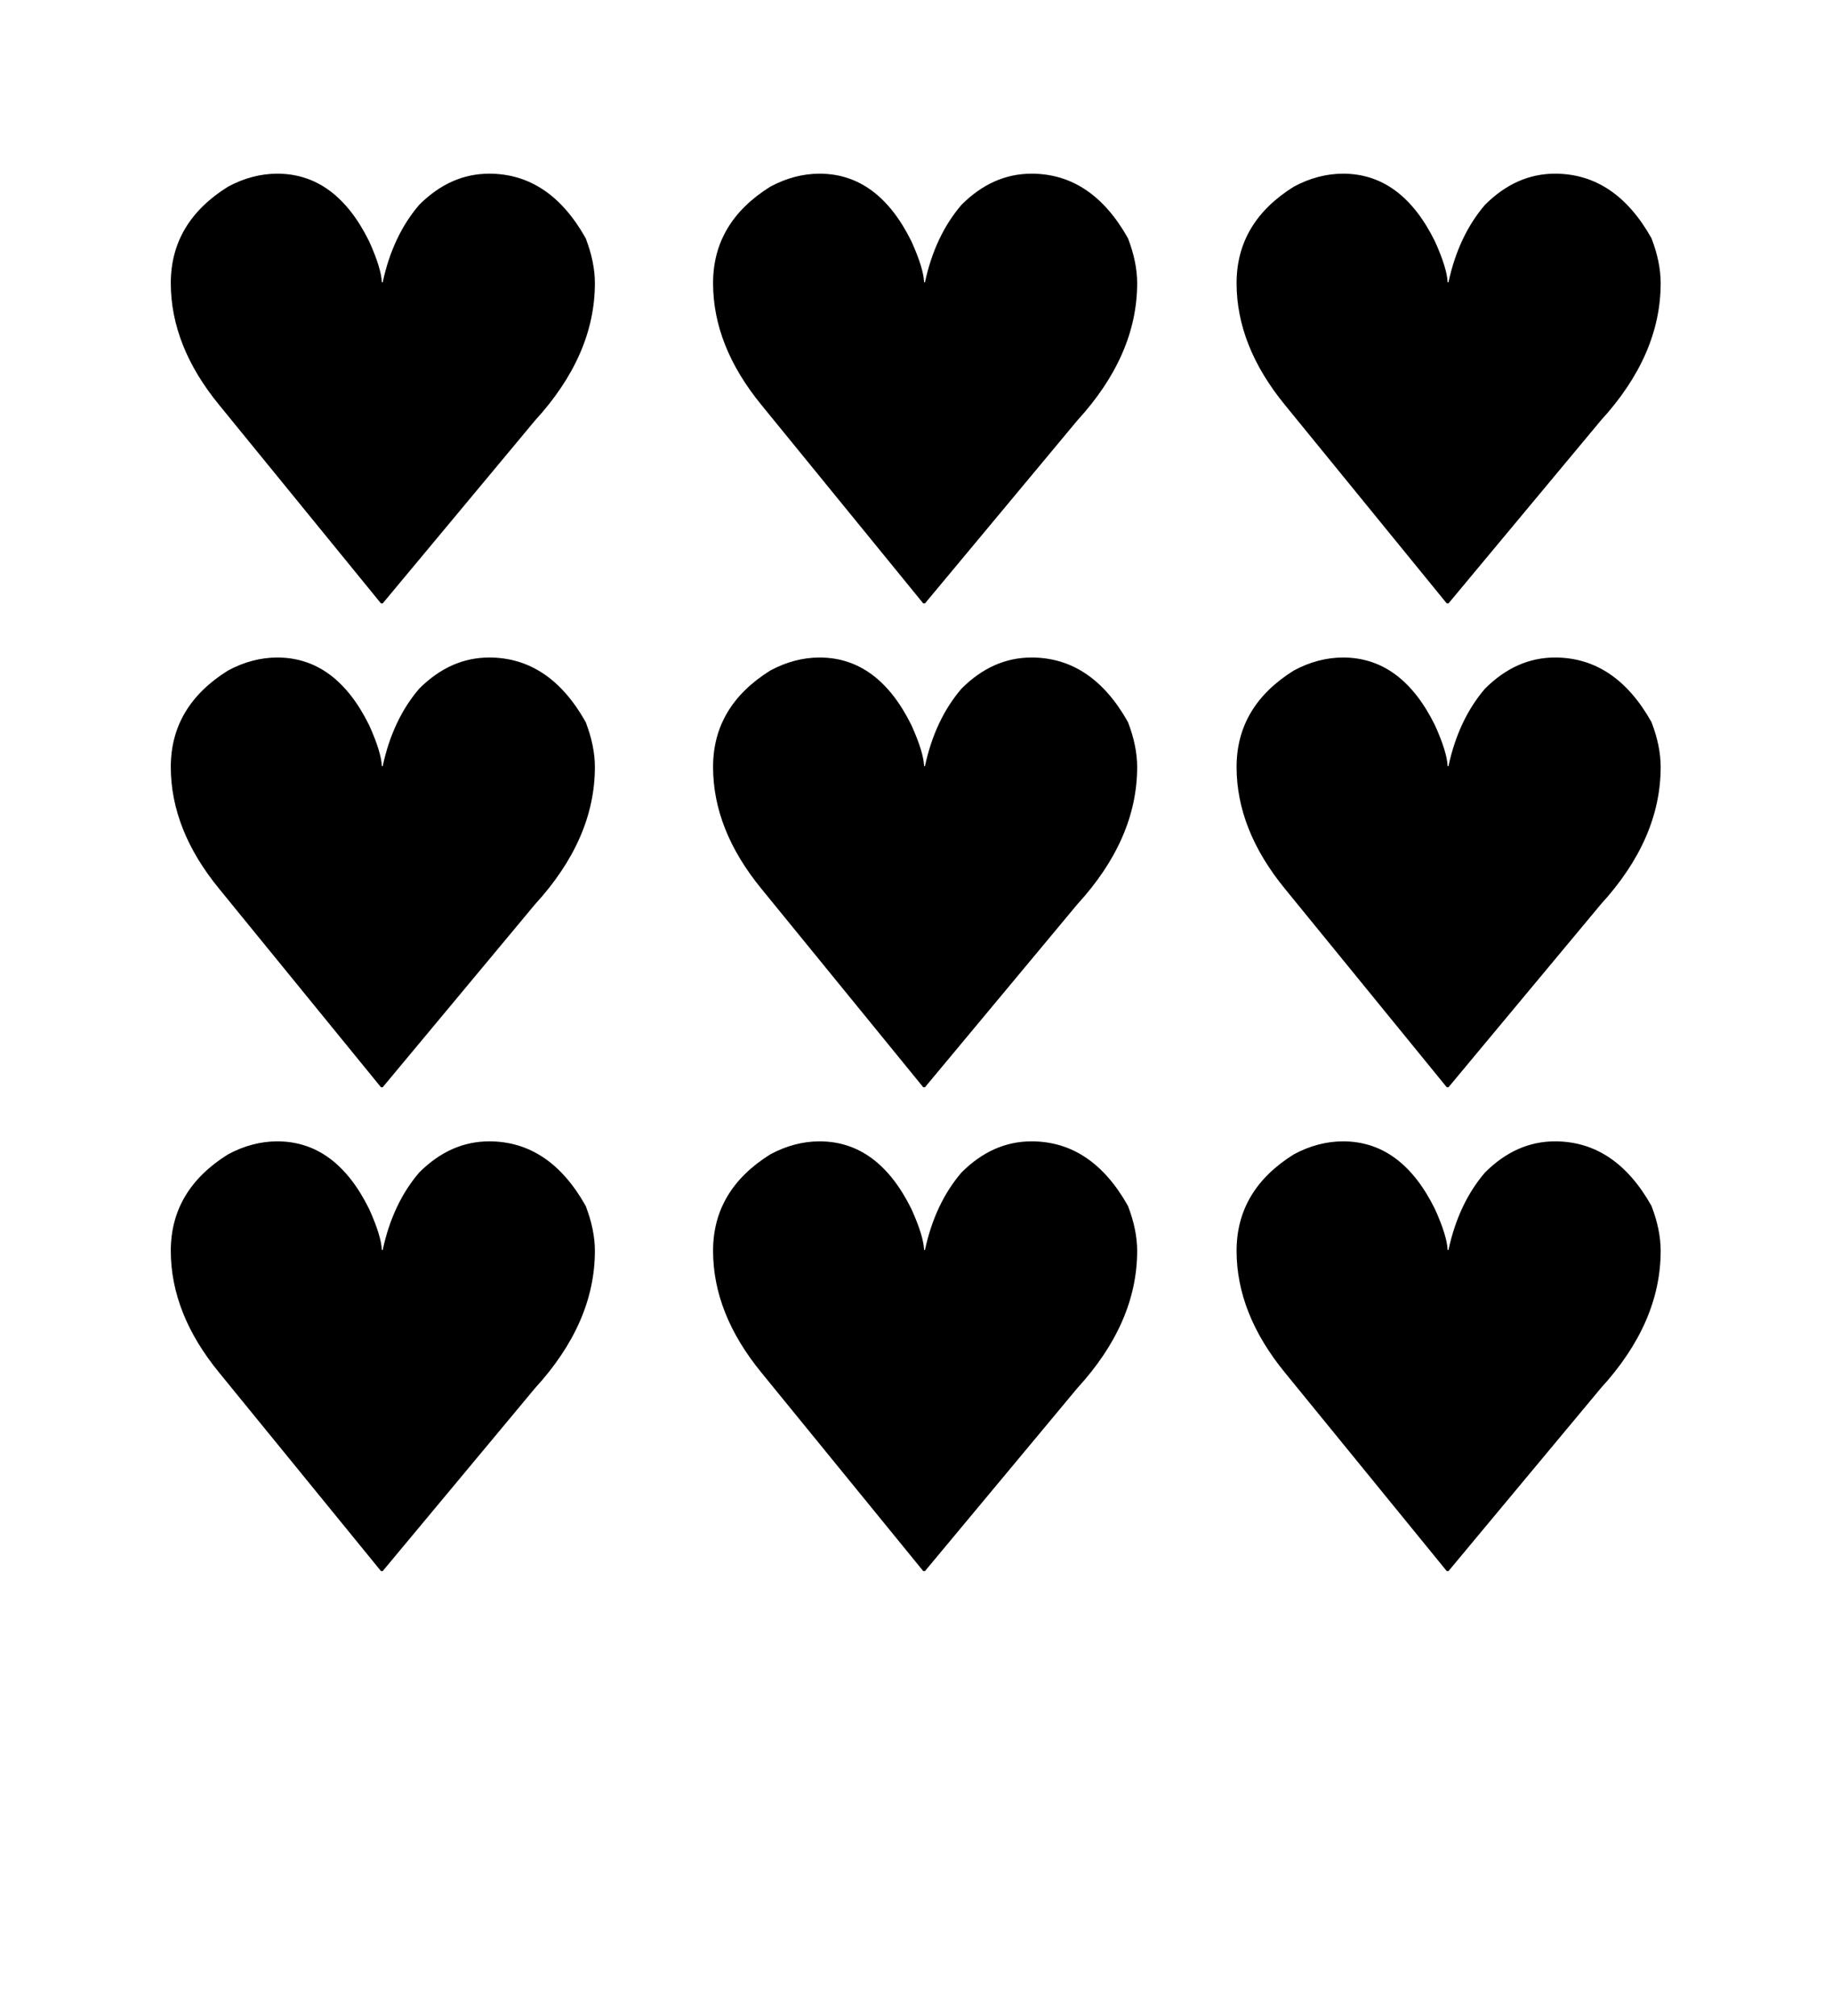 <?xml version="1.0" encoding="UTF-8" standalone="no"?>
<svg
   xmlns:dc="http://purl.org/dc/elements/1.1/"
   xmlns:cc="http://creativecommons.org/ns#"
   xmlns:rdf="http://www.w3.org/1999/02/22-rdf-syntax-ns#"
   xmlns:svg="http://www.w3.org/2000/svg"
   xmlns="http://www.w3.org/2000/svg"
   xmlns:sodipodi="http://sodipodi.sourceforge.net/DTD/sodipodi-0.dtd"
   xmlns:inkscape="http://www.inkscape.org/namespaces/inkscape"
   viewBox="0 0 100 110"
   version="1.1"
   id="svg23"
   sodipodi:docname="heart_nine.svg"
   inkscape:version="0.92.4 (5da689c313, 2019-01-14)">
  <defs
     id="defs27" />
  <sodipodi:namedview
     pagecolor="#ffffff"
     bordercolor="#666666"
     borderopacity="1"
     objecttolerance="10"
     gridtolerance="10"
     guidetolerance="10"
     inkscape:pageopacity="0"
     inkscape:pageshadow="2"
     inkscape:window-width="1920"
     inkscape:window-height="1020"
     id="namedview25"
     showgrid="false"
     inkscape:zoom="4"
     inkscape:cx="-36.687262"
     inkscape:cy="67.01421"
     inkscape:window-x="0"
     inkscape:window-y="0"
     inkscape:window-maximized="1"
     inkscape:current-layer="svg23"
     showguides="true"
     inkscape:guide-bbox="true" />
  <g
     aria-label="♥"
     style="font-style:normal;font-variant:normal;font-weight:normal;font-stretch:normal;font-size:16px;line-height:1;font-family:sans-serif;-inkscape-font-specification:'sans-serif, Normal';font-variant-ligatures:normal;font-variant-position:normal;font-variant-caps:normal;font-variant-numeric:normal;font-variant-alternates:normal;text-indent:0;text-align:center;text-decoration:none;text-decoration-line:none;text-decoration-style:solid;text-decoration-color:#000000;letter-spacing:0px;word-spacing:0px;text-transform:none;writing-mode:lr-tb;direction:ltr;text-orientation:mixed;dominant-baseline:auto;baseline-shift:baseline;text-anchor:middle;white-space:normal;shape-padding:0;opacity:1;vector-effect:none;fill:#000000;fill-opacity:1;stroke:none;stroke-width:3.981;stroke-linecap:butt;stroke-linejoin:miter;stroke-miterlimit:4;stroke-dasharray:none;stroke-dashoffset:0;stroke-opacity:1"
     id="text1423-3"
     transform="matrix(0.201,0,0,0.201,99.44,51.988)">
    <path
       d="m -272.152,-80.156 q 15.872,0 24.942,18.374 3.284,7.271 3.44,11.103 h 0.235 q 2.737,-12.666 9.93,-21.033 8.444,-8.444 19,-8.444 16.341,0 26.193,17.514 2.502,6.49 2.502,12.197 0,19.547 -16.263,37.296 l -41.361,49.649 h -0.469 l -43.942,-53.871 q -13.136,-16.029 -13.136,-33.073 0,-16.498 15.559,-26.193 6.568,-3.518 13.37,-3.518 z"
       style="stroke:none;stroke-width:3.981;stroke-opacity:1"
       id="path1425-8"
       inkscape:connector-curvature="0" />
  </g>
  <g
     aria-label="♥"
     style="font-style:normal;font-variant:normal;font-weight:normal;font-stretch:normal;font-size:16px;line-height:1;font-family:sans-serif;-inkscape-font-specification:'sans-serif, Normal';font-variant-ligatures:normal;font-variant-position:normal;font-variant-caps:normal;font-variant-numeric:normal;font-variant-alternates:normal;text-indent:0;text-align:center;text-decoration:none;text-decoration-line:none;text-decoration-style:solid;text-decoration-color:#000000;letter-spacing:0px;word-spacing:0px;text-transform:none;writing-mode:lr-tb;direction:ltr;text-orientation:mixed;dominant-baseline:auto;baseline-shift:baseline;text-anchor:middle;white-space:normal;shape-padding:0;opacity:1;vector-effect:none;fill:#000000;fill-opacity:1;stroke:none;stroke-width:3.981;stroke-linecap:butt;stroke-linejoin:miter;stroke-miterlimit:4;stroke-dasharray:none;stroke-dashoffset:0;stroke-opacity:1"
     id="text1423-7-60"
     transform="matrix(0.201,0,0,0.201,128.016,51.988)">
    <path
       d="m -272.152,-80.156 q 15.872,0 24.942,18.374 3.284,7.271 3.44,11.103 h 0.235 q 2.737,-12.666 9.93,-21.033 8.444,-8.444 19,-8.444 16.341,0 26.193,17.514 2.502,6.49 2.502,12.197 0,19.547 -16.263,37.296 l -41.361,49.649 h -0.469 l -43.942,-53.871 q -13.136,-16.029 -13.136,-33.073 0,-16.498 15.559,-26.193 6.568,-3.518 13.37,-3.518 z"
       style="stroke:none;stroke-width:3.981;stroke-opacity:1"
       id="path1425-4-48"
       inkscape:connector-curvature="0" />
  </g>
  <g
     aria-label="♥"
     style="font-style:normal;font-variant:normal;font-weight:normal;font-stretch:normal;font-size:16px;line-height:1;font-family:sans-serif;-inkscape-font-specification:'sans-serif, Normal';font-variant-ligatures:normal;font-variant-position:normal;font-variant-caps:normal;font-variant-numeric:normal;font-variant-alternates:normal;text-indent:0;text-align:center;text-decoration:none;text-decoration-line:none;text-decoration-style:solid;text-decoration-color:#000000;letter-spacing:0px;word-spacing:0px;text-transform:none;writing-mode:lr-tb;direction:ltr;text-orientation:mixed;dominant-baseline:auto;baseline-shift:baseline;text-anchor:middle;white-space:normal;shape-padding:0;opacity:1;vector-effect:none;fill:#000000;fill-opacity:1;stroke:none;stroke-width:3.981;stroke-linecap:butt;stroke-linejoin:miter;stroke-miterlimit:4;stroke-dasharray:none;stroke-dashoffset:0;stroke-opacity:1"
     id="text1423-3-8"
     transform="matrix(0.201,0,0,0.201,69.84,51.988)">
    <path
       d="m -272.152,-80.156 q 15.872,0 24.942,18.374 3.284,7.271 3.44,11.103 h 0.235 q 2.737,-12.666 9.93,-21.033 8.444,-8.444 19,-8.444 16.341,0 26.193,17.514 2.502,6.49 2.502,12.197 0,19.547 -16.263,37.296 l -41.361,49.649 h -0.469 l -43.942,-53.871 q -13.136,-16.029 -13.136,-33.073 0,-16.498 15.559,-26.193 6.568,-3.518 13.37,-3.518 z"
       style="stroke:none;stroke-width:3.981;stroke-opacity:1"
       id="path1425-8-8"
       inkscape:connector-curvature="0" />
  </g>
  <g
     aria-label="♥"
     style="font-style:normal;font-variant:normal;font-weight:normal;font-stretch:normal;font-size:16px;line-height:1;font-family:sans-serif;-inkscape-font-specification:'sans-serif, Normal';font-variant-ligatures:normal;font-variant-position:normal;font-variant-caps:normal;font-variant-numeric:normal;font-variant-alternates:normal;text-indent:0;text-align:center;text-decoration:none;text-decoration-line:none;text-decoration-style:solid;text-decoration-color:#000000;letter-spacing:0px;word-spacing:0px;text-transform:none;writing-mode:lr-tb;direction:ltr;text-orientation:mixed;dominant-baseline:auto;baseline-shift:baseline;text-anchor:middle;white-space:normal;shape-padding:0;opacity:1;vector-effect:none;fill:#000000;fill-opacity:1;stroke:none;stroke-width:3.981;stroke-linecap:butt;stroke-linejoin:miter;stroke-miterlimit:4;stroke-dasharray:none;stroke-dashoffset:0;stroke-opacity:1"
     id="text1423-3-9"
     transform="matrix(0.201,0,0,0.201,99.44,25.588)">
    <path
       d="m -272.152,-80.156 q 15.872,0 24.942,18.374 3.284,7.271 3.44,11.103 h 0.235 q 2.737,-12.666 9.93,-21.033 8.444,-8.444 19,-8.444 16.341,0 26.193,17.514 2.502,6.49 2.502,12.197 0,19.547 -16.263,37.296 l -41.361,49.649 h -0.469 l -43.942,-53.871 q -13.136,-16.029 -13.136,-33.073 0,-16.498 15.559,-26.193 6.568,-3.518 13.37,-3.518 z"
       style="stroke:none;stroke-width:3.981;stroke-opacity:1"
       id="path1425-8-7"
       inkscape:connector-curvature="0" />
  </g>
  <g
     aria-label="♥"
     style="font-style:normal;font-variant:normal;font-weight:normal;font-stretch:normal;font-size:16px;line-height:1;font-family:sans-serif;-inkscape-font-specification:'sans-serif, Normal';font-variant-ligatures:normal;font-variant-position:normal;font-variant-caps:normal;font-variant-numeric:normal;font-variant-alternates:normal;text-indent:0;text-align:center;text-decoration:none;text-decoration-line:none;text-decoration-style:solid;text-decoration-color:#000000;letter-spacing:0px;word-spacing:0px;text-transform:none;writing-mode:lr-tb;direction:ltr;text-orientation:mixed;dominant-baseline:auto;baseline-shift:baseline;text-anchor:middle;white-space:normal;shape-padding:0;opacity:1;vector-effect:none;fill:#000000;fill-opacity:1;stroke:none;stroke-width:3.981;stroke-linecap:butt;stroke-linejoin:miter;stroke-miterlimit:4;stroke-dasharray:none;stroke-dashoffset:0;stroke-opacity:1"
     id="text1423-7-60-7"
     transform="matrix(0.201,0,0,0.201,128.016,25.588)">
    <path
       d="m -272.152,-80.156 q 15.872,0 24.942,18.374 3.284,7.271 3.44,11.103 h 0.235 q 2.737,-12.666 9.93,-21.033 8.444,-8.444 19,-8.444 16.341,0 26.193,17.514 2.502,6.49 2.502,12.197 0,19.547 -16.263,37.296 l -41.361,49.649 h -0.469 l -43.942,-53.871 q -13.136,-16.029 -13.136,-33.073 0,-16.498 15.559,-26.193 6.568,-3.518 13.37,-3.518 z"
       style="stroke:none;stroke-width:3.981;stroke-opacity:1"
       id="path1425-4-48-6"
       inkscape:connector-curvature="0" />
  </g>
  <g
     aria-label="♥"
     style="font-style:normal;font-variant:normal;font-weight:normal;font-stretch:normal;font-size:16px;line-height:1;font-family:sans-serif;-inkscape-font-specification:'sans-serif, Normal';font-variant-ligatures:normal;font-variant-position:normal;font-variant-caps:normal;font-variant-numeric:normal;font-variant-alternates:normal;text-indent:0;text-align:center;text-decoration:none;text-decoration-line:none;text-decoration-style:solid;text-decoration-color:#000000;letter-spacing:0px;word-spacing:0px;text-transform:none;writing-mode:lr-tb;direction:ltr;text-orientation:mixed;dominant-baseline:auto;baseline-shift:baseline;text-anchor:middle;white-space:normal;shape-padding:0;opacity:1;vector-effect:none;fill:#000000;fill-opacity:1;stroke:none;stroke-width:3.981;stroke-linecap:butt;stroke-linejoin:miter;stroke-miterlimit:4;stroke-dasharray:none;stroke-dashoffset:0;stroke-opacity:1"
     id="text1423-3-8-4"
     transform="matrix(0.201,0,0,0.201,69.84,25.588)">
    <path
       d="m -272.152,-80.156 q 15.872,0 24.942,18.374 3.284,7.271 3.44,11.103 h 0.235 q 2.737,-12.666 9.93,-21.033 8.444,-8.444 19,-8.444 16.341,0 26.193,17.514 2.502,6.49 2.502,12.197 0,19.547 -16.263,37.296 l -41.361,49.649 h -0.469 l -43.942,-53.871 q -13.136,-16.029 -13.136,-33.073 0,-16.498 15.559,-26.193 6.568,-3.518 13.37,-3.518 z"
       style="stroke:none;stroke-width:3.981;stroke-opacity:1"
       id="path1425-8-8-3"
       inkscape:connector-curvature="0" />
  </g>
  <g
     aria-label="♥"
     style="font-style:normal;font-variant:normal;font-weight:normal;font-stretch:normal;font-size:16px;line-height:1;font-family:sans-serif;-inkscape-font-specification:'sans-serif, Normal';font-variant-ligatures:normal;font-variant-position:normal;font-variant-caps:normal;font-variant-numeric:normal;font-variant-alternates:normal;text-indent:0;text-align:center;text-decoration:none;text-decoration-line:none;text-decoration-style:solid;text-decoration-color:#000000;letter-spacing:0px;word-spacing:0px;text-transform:none;writing-mode:lr-tb;direction:ltr;text-orientation:mixed;dominant-baseline:auto;baseline-shift:baseline;text-anchor:middle;white-space:normal;shape-padding:0;opacity:1;vector-effect:none;fill:#000000;fill-opacity:1;stroke:none;stroke-width:3.981;stroke-linecap:butt;stroke-linejoin:miter;stroke-miterlimit:4;stroke-dasharray:none;stroke-dashoffset:0;stroke-opacity:1"
     id="text1423-3-0"
     transform="matrix(0.201,0,0,0.201,99.44,78.388)">
    <path
       d="m -272.152,-80.156 q 15.872,0 24.942,18.374 3.284,7.271 3.44,11.103 h 0.235 q 2.737,-12.666 9.93,-21.033 8.444,-8.444 19,-8.444 16.341,0 26.193,17.514 2.502,6.49 2.502,12.197 0,19.547 -16.263,37.296 l -41.361,49.649 h -0.469 l -43.942,-53.871 q -13.136,-16.029 -13.136,-33.073 0,-16.498 15.559,-26.193 6.568,-3.518 13.37,-3.518 z"
       style="stroke:none;stroke-width:3.981;stroke-opacity:1"
       id="path1425-8-3"
       inkscape:connector-curvature="0" />
  </g>
  <g
     aria-label="♥"
     style="font-style:normal;font-variant:normal;font-weight:normal;font-stretch:normal;font-size:16px;line-height:1;font-family:sans-serif;-inkscape-font-specification:'sans-serif, Normal';font-variant-ligatures:normal;font-variant-position:normal;font-variant-caps:normal;font-variant-numeric:normal;font-variant-alternates:normal;text-indent:0;text-align:center;text-decoration:none;text-decoration-line:none;text-decoration-style:solid;text-decoration-color:#000000;letter-spacing:0px;word-spacing:0px;text-transform:none;writing-mode:lr-tb;direction:ltr;text-orientation:mixed;dominant-baseline:auto;baseline-shift:baseline;text-anchor:middle;white-space:normal;shape-padding:0;opacity:1;vector-effect:none;fill:#000000;fill-opacity:1;stroke:none;stroke-width:3.981;stroke-linecap:butt;stroke-linejoin:miter;stroke-miterlimit:4;stroke-dasharray:none;stroke-dashoffset:0;stroke-opacity:1"
     id="text1423-7-60-0"
     transform="matrix(0.201,0,0,0.201,128.016,78.388)">
    <path
       d="m -272.152,-80.156 q 15.872,0 24.942,18.374 3.284,7.271 3.44,11.103 h 0.235 q 2.737,-12.666 9.93,-21.033 8.444,-8.444 19,-8.444 16.341,0 26.193,17.514 2.502,6.49 2.502,12.197 0,19.547 -16.263,37.296 l -41.361,49.649 h -0.469 l -43.942,-53.871 q -13.136,-16.029 -13.136,-33.073 0,-16.498 15.559,-26.193 6.568,-3.518 13.37,-3.518 z"
       style="stroke:none;stroke-width:3.981;stroke-opacity:1"
       id="path1425-4-48-9"
       inkscape:connector-curvature="0" />
  </g>
  <g
     aria-label="♥"
     style="font-style:normal;font-variant:normal;font-weight:normal;font-stretch:normal;font-size:16px;line-height:1;font-family:sans-serif;-inkscape-font-specification:'sans-serif, Normal';font-variant-ligatures:normal;font-variant-position:normal;font-variant-caps:normal;font-variant-numeric:normal;font-variant-alternates:normal;text-indent:0;text-align:center;text-decoration:none;text-decoration-line:none;text-decoration-style:solid;text-decoration-color:#000000;letter-spacing:0px;word-spacing:0px;text-transform:none;writing-mode:lr-tb;direction:ltr;text-orientation:mixed;dominant-baseline:auto;baseline-shift:baseline;text-anchor:middle;white-space:normal;shape-padding:0;opacity:1;vector-effect:none;fill:#000000;fill-opacity:1;stroke:none;stroke-width:3.981;stroke-linecap:butt;stroke-linejoin:miter;stroke-miterlimit:4;stroke-dasharray:none;stroke-dashoffset:0;stroke-opacity:1"
     id="text1423-3-8-2"
     transform="matrix(0.201,0,0,0.201,69.84,78.388)">
    <path
       d="m -272.152,-80.156 q 15.872,0 24.942,18.374 3.284,7.271 3.44,11.103 h 0.235 q 2.737,-12.666 9.93,-21.033 8.444,-8.444 19,-8.444 16.341,0 26.193,17.514 2.502,6.49 2.502,12.197 0,19.547 -16.263,37.296 l -41.361,49.649 h -0.469 l -43.942,-53.871 q -13.136,-16.029 -13.136,-33.073 0,-16.498 15.559,-26.193 6.568,-3.518 13.37,-3.518 z"
       style="stroke:none;stroke-width:3.981;stroke-opacity:1"
       id="path1425-8-8-5"
       inkscape:connector-curvature="0" />
  </g>
</svg>
